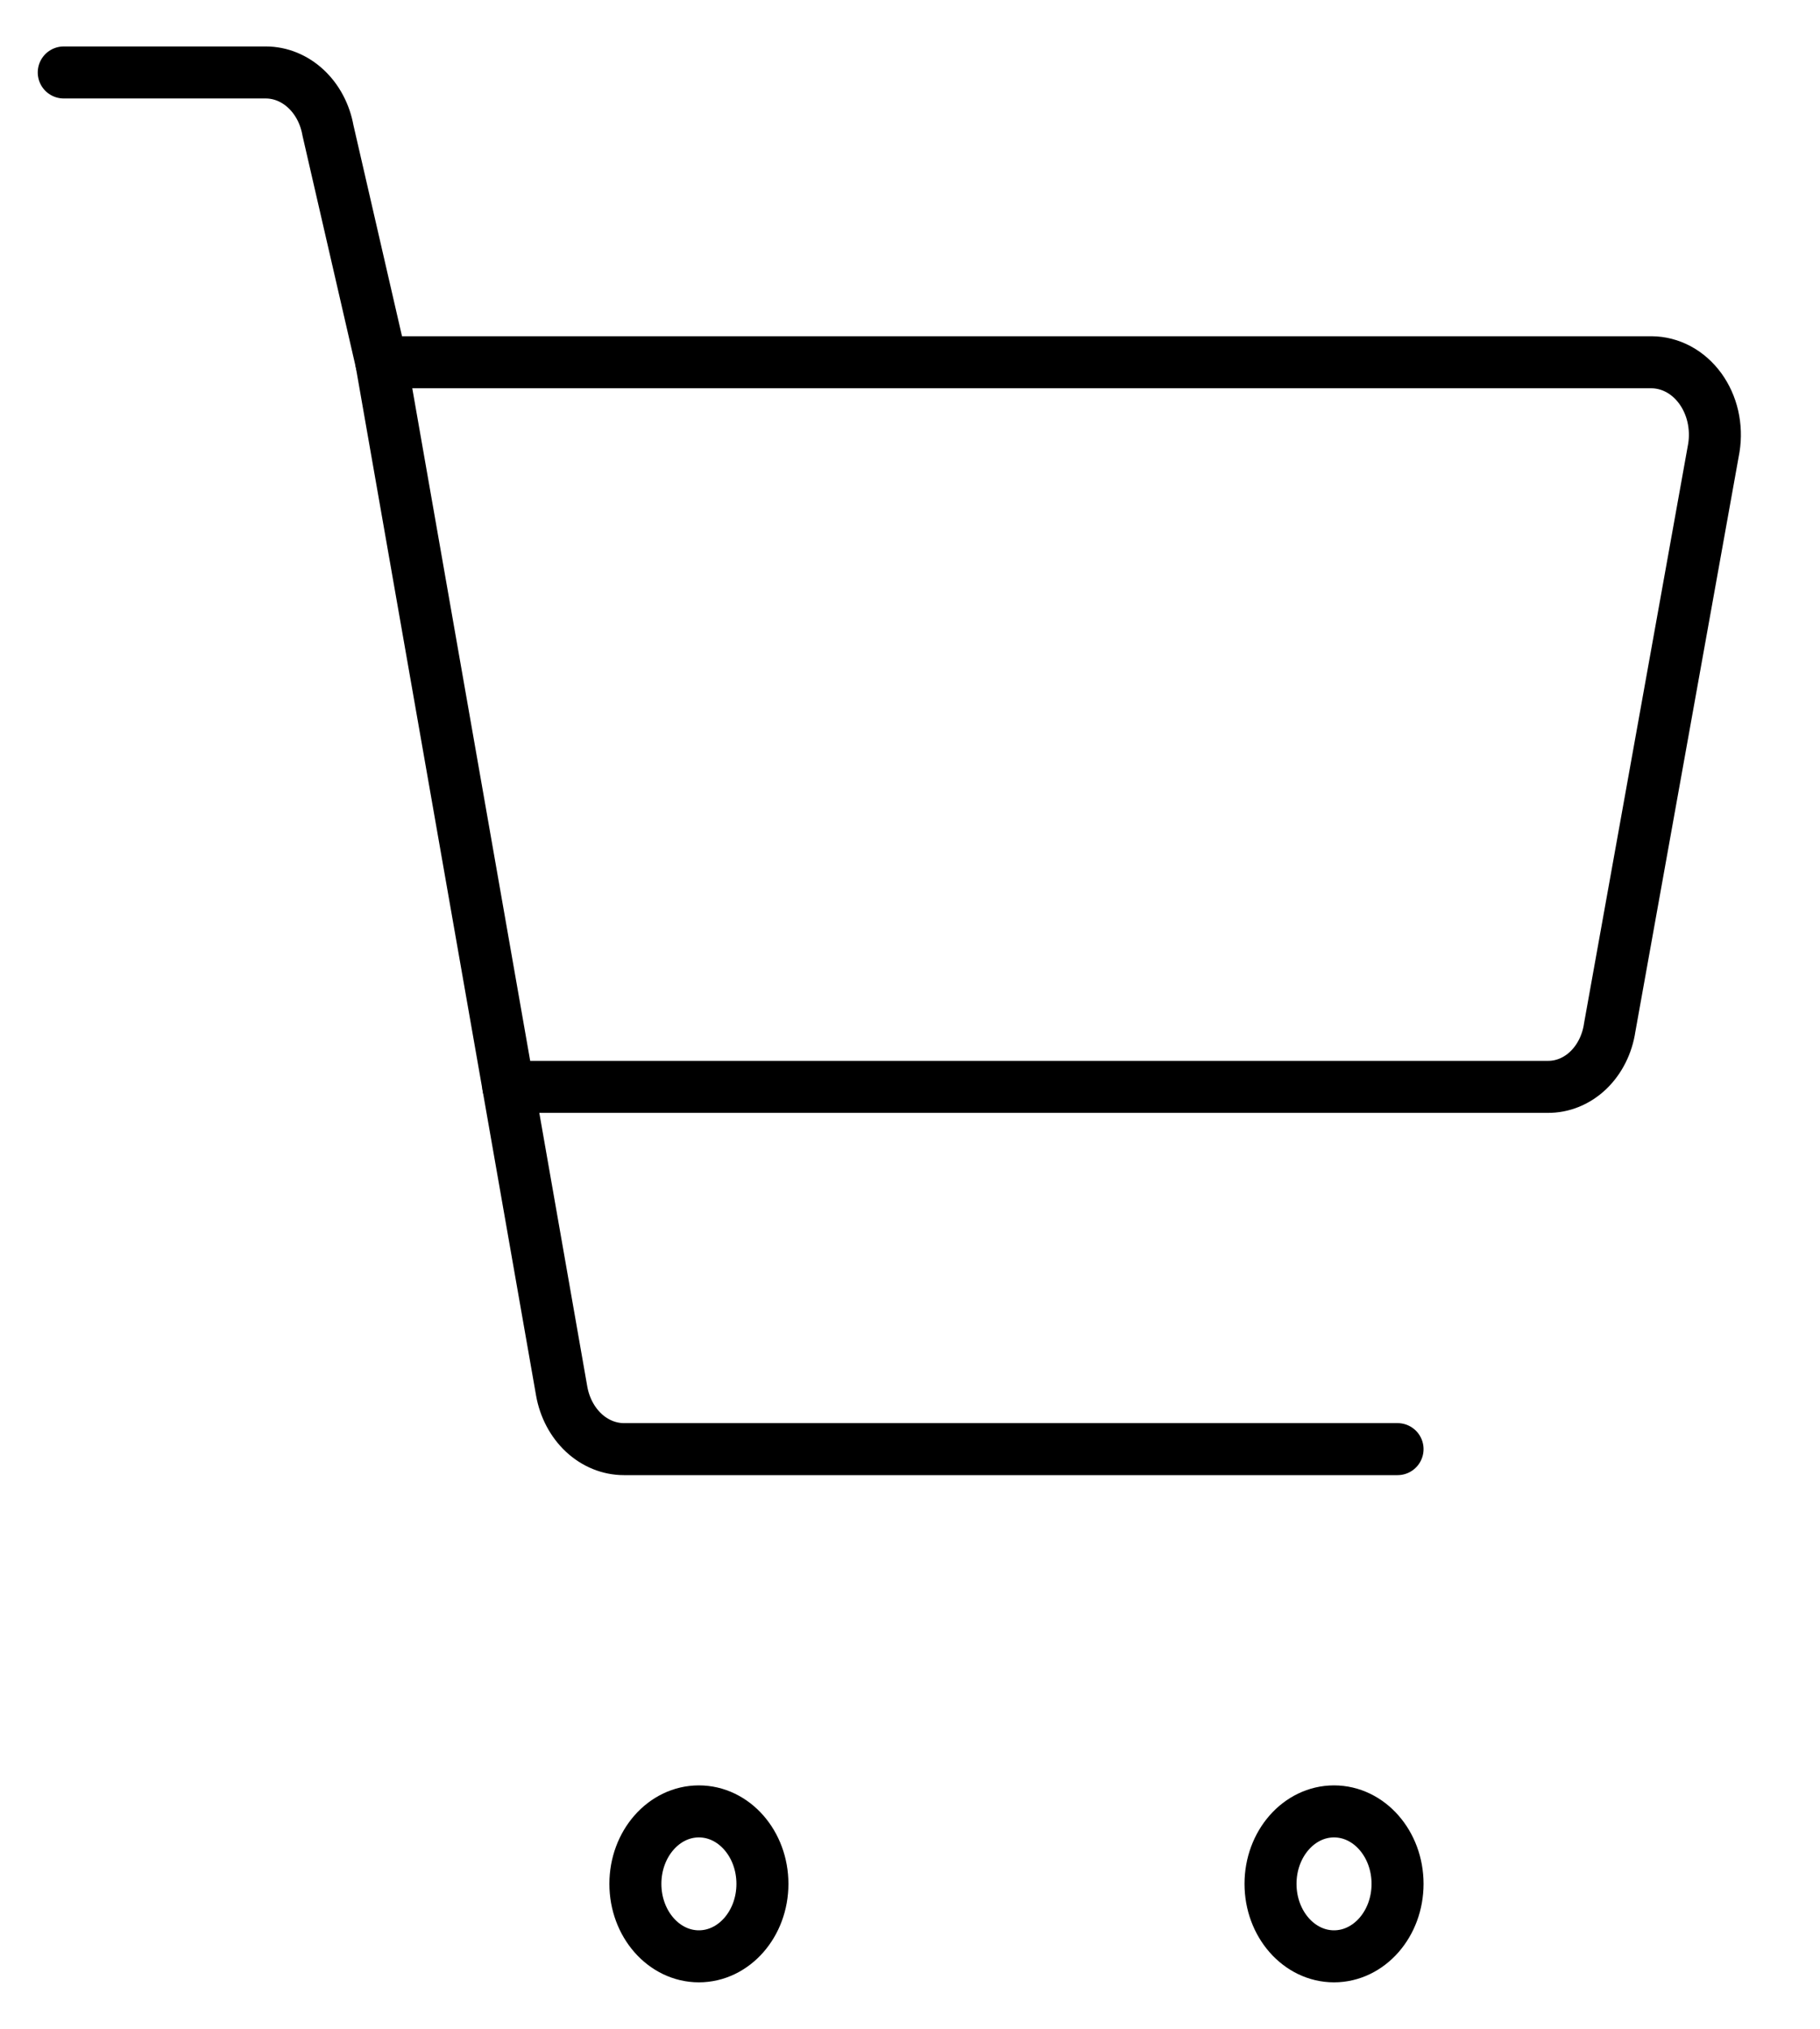 <svg width="35" height="39" viewBox="0 0 35 39" fill="none" xmlns="http://www.w3.org/2000/svg">
<g clip-path="url(#clip0_102_660)">
<path d="M29.759 20.893H9.776L7.333 6.964H31.762C31.941 6.965 32.117 7.011 32.278 7.097C32.44 7.184 32.583 7.311 32.697 7.467C32.811 7.624 32.894 7.807 32.939 8.004C32.984 8.202 32.991 8.408 32.959 8.608L30.956 19.751C30.909 20.073 30.762 20.365 30.543 20.575C30.323 20.785 30.045 20.897 29.759 20.893Z" stroke="black" stroke-linecap="round" stroke-linejoin="round"/>
<path d="M7.333 6.964L6.307 2.507C6.251 2.192 6.101 1.91 5.883 1.707C5.665 1.504 5.392 1.393 5.11 1.393H1.226" stroke="black" stroke-linecap="round" stroke-linejoin="round"/>
<path d="M9.776 20.893L10.802 26.743C10.858 27.057 11.008 27.34 11.226 27.543C11.444 27.746 11.717 27.857 11.999 27.857H26.876" stroke="black" stroke-linecap="round" stroke-linejoin="round"/>
<path d="M25.654 37.607C24.98 37.607 24.433 36.983 24.433 36.214C24.433 35.445 24.98 34.821 25.654 34.821C26.329 34.821 26.876 35.445 26.876 36.214C26.876 36.983 26.329 37.607 25.654 37.607Z" stroke="black" stroke-linecap="round" stroke-linejoin="round"/>
<path d="M13.44 37.607C12.766 37.607 12.219 36.983 12.219 36.214C12.219 35.445 12.766 34.821 13.44 34.821C14.115 34.821 14.662 35.445 14.662 36.214C14.662 36.983 14.115 37.607 13.44 37.607Z" stroke="black" stroke-linecap="round" stroke-linejoin="round"/>
</g>
<defs>
<clipPath id="clip0_102_660">
<rect width="34.2" height="39" fill="white"/>
</clipPath>
</defs>
</svg>
